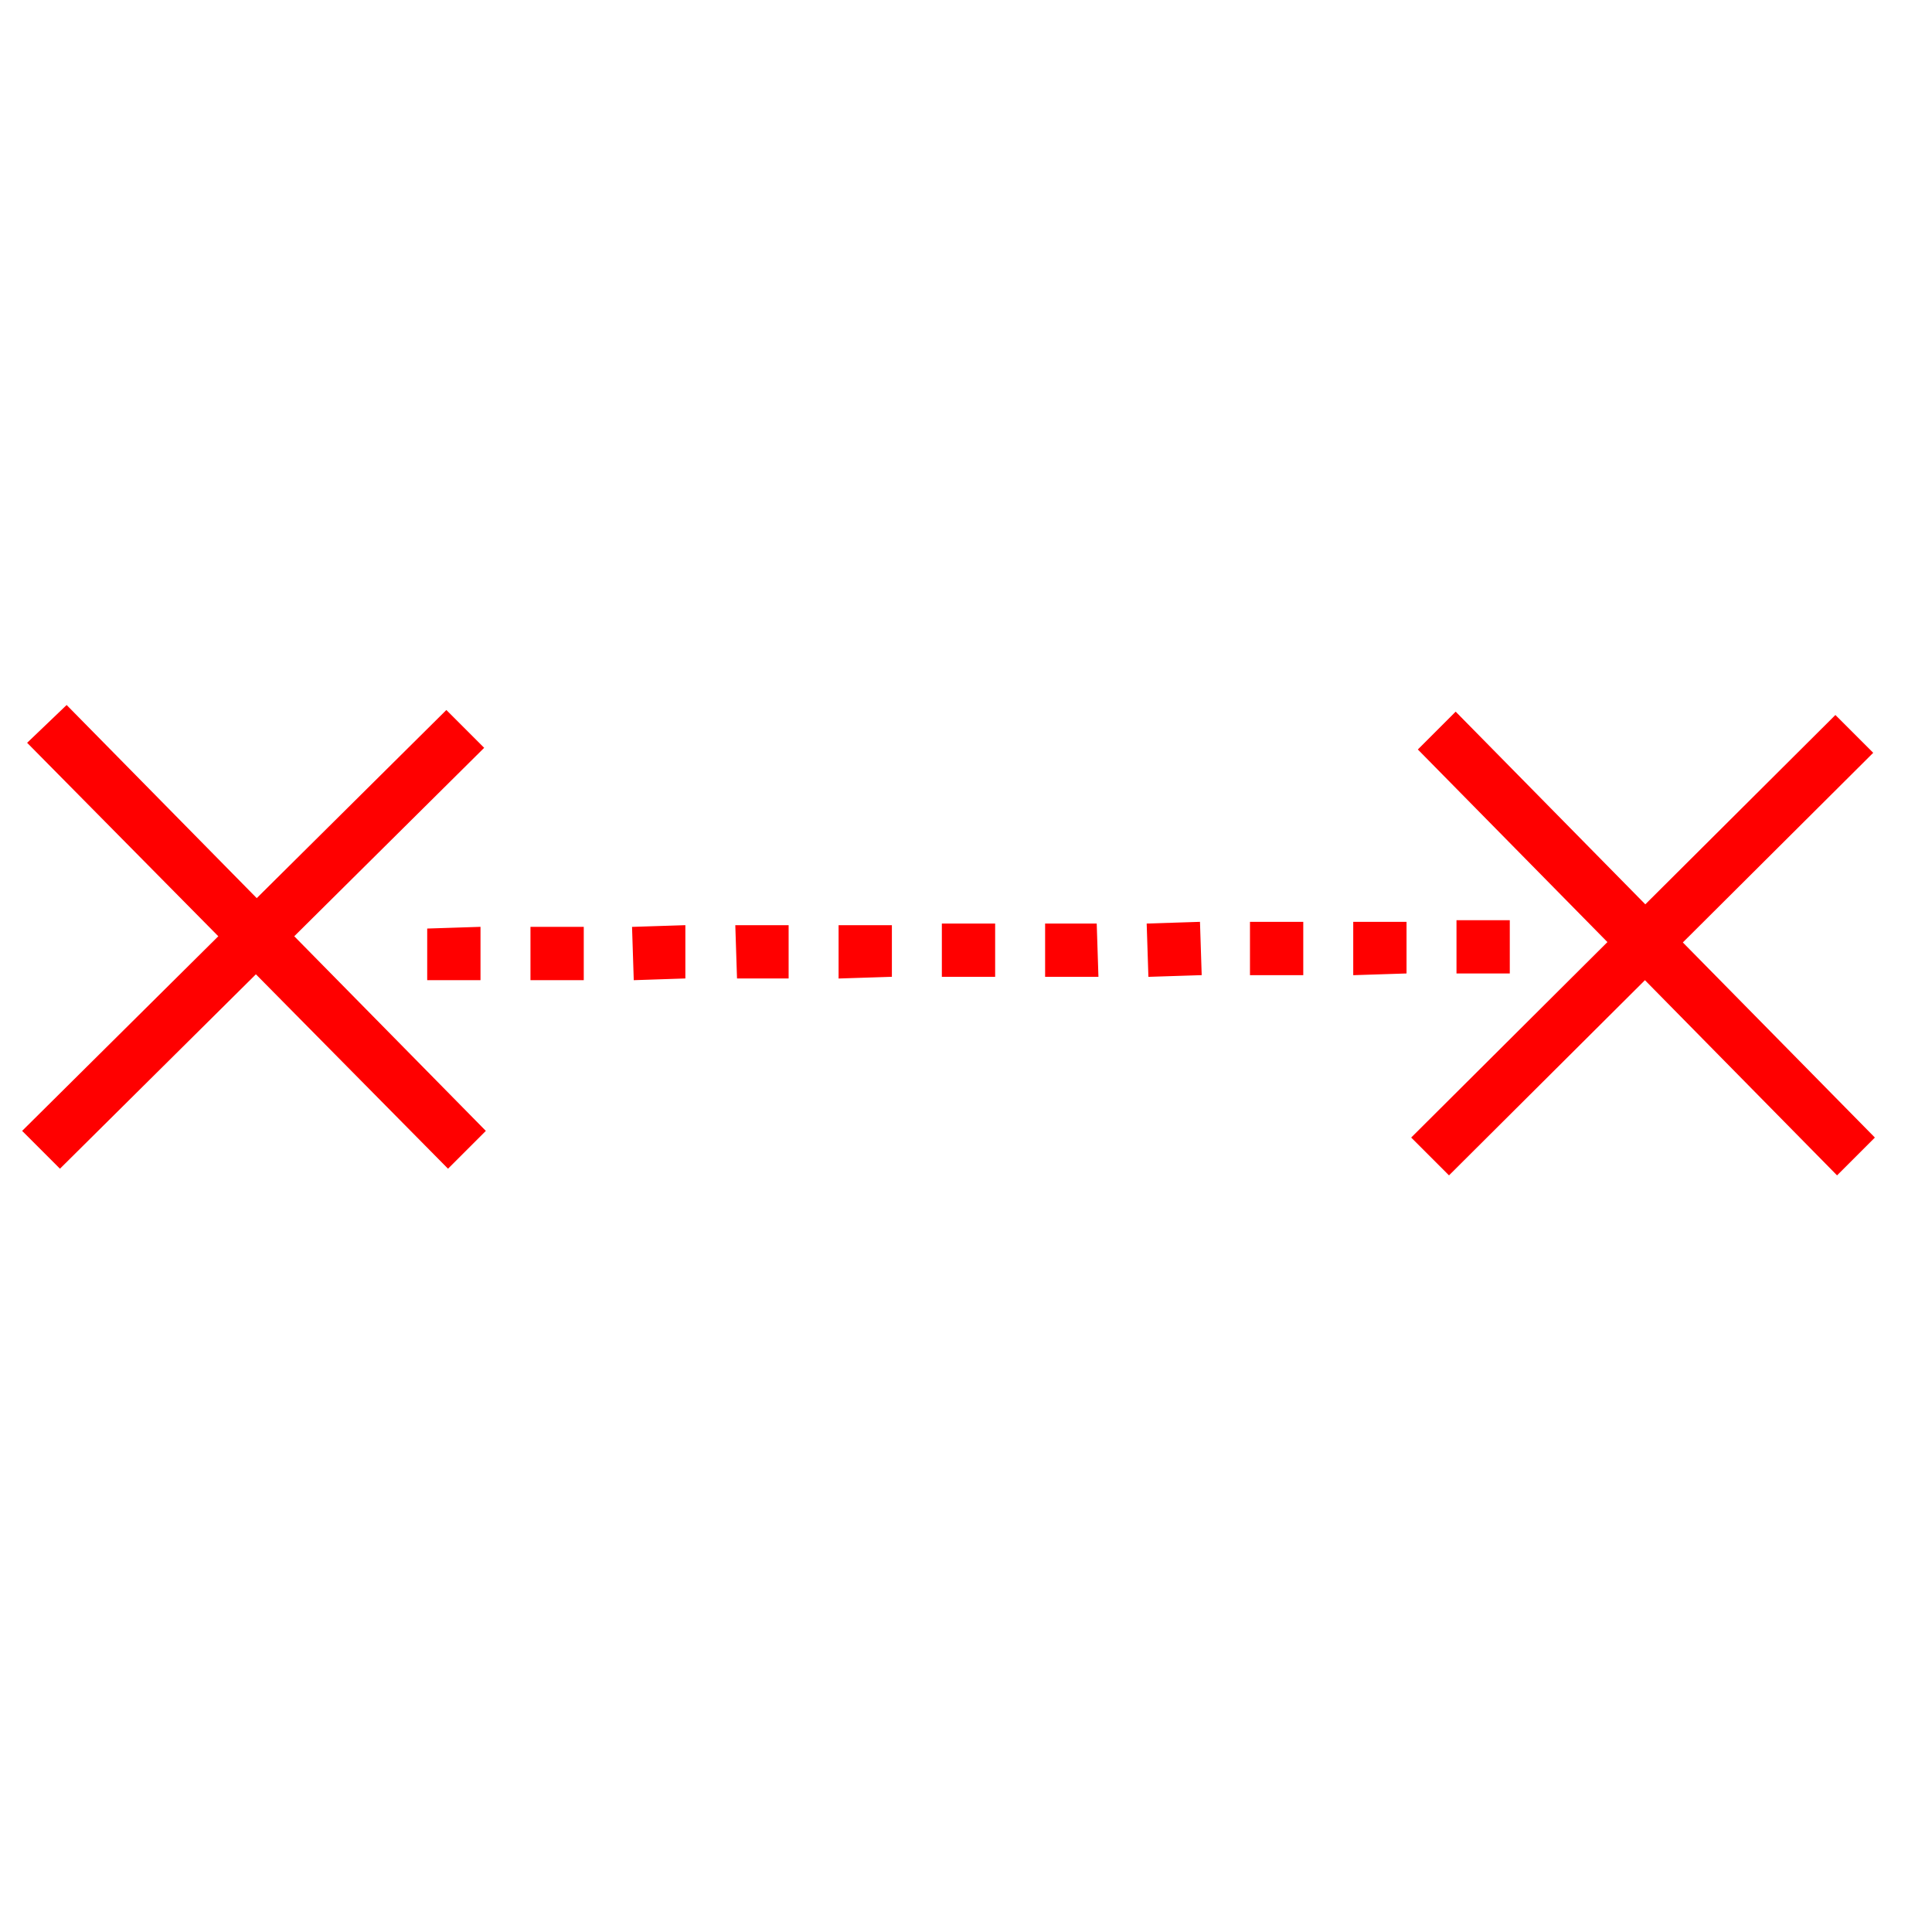 <?xml version="1.0" encoding="UTF-8"?>

<svg version="1.2" width="150px" height="150px" viewBox="0 0 1160 1160" xmlns="http://www.w3.org/2000/svg" xmlns:xlink="http://www.w3.org/1999/xlink">
 <g visibility="visible" id="MasterSlide_1_Standard">
  <g id="Drawing_1">
  <path fill="rgb(255,0,0)" stroke="none" d="M 40,424 L 291,679 269,701 17,446 40,424 Z"/>
  <path fill="none" stroke="rgb(255,0,0)" d="M 40,424 L 291,679 269,701 17,446 40,424 Z"/>
  <path fill="rgb(255,0,0)" stroke="none" d="M 290,449 L 36,701 14,679 268,427 290,449 Z"/>
  <path fill="none" stroke="rgb(255,0,0)" d="M 290,449 L 36,701 14,679 268,427 290,449 Z"/>
  <path fill="rgb(255,0,0)" stroke="rgb(255,0,0)" d="M 257,558 L 288,557 288,588 257,588 257,558 Z M 319,557 L 350,557 350,588 319,588 319,557 Z M 380,557 L 411,556 411,587 381,588 380,557 Z M 442,556 L 473,556 473,587 443,587 442,556 Z M 504,556 L 535,556 535,586 504,587 504,556 Z M 566,555 L 597,555 597,586 566,586 566,555 Z M 628,555 L 658,555 659,586 628,586 628,555 Z M 689,555 L 720,554 721,585 690,586 689,555 Z M 751,554 L 782,554 782,585 751,585 751,554 Z M 813,554 L 844,554 844,584 813,585 813,554 Z M 875,553 L 906,553 906,584 875,584 875,553 Z"/>
  <path fill="rgb(255,0,0)" stroke="none" d="M 874,428 L 1125,683 1103,705 852,450 874,428 Z"/>
  <path fill="none" stroke="rgb(255,0,0)" d="M 874,428 L 1125,683 1103,705 852,450 874,428 Z"/>
  <path fill="rgb(255,0,0)" stroke="none" d="M 1124,452 L 870,705 848,683 1102,430 1124,452 Z"/>
  <path fill="none" stroke="rgb(255,0,0)" d="M 1124,452 L 870,705 848,683 1102,430 1124,452 Z"/>
  </g>
 </g>
</svg>